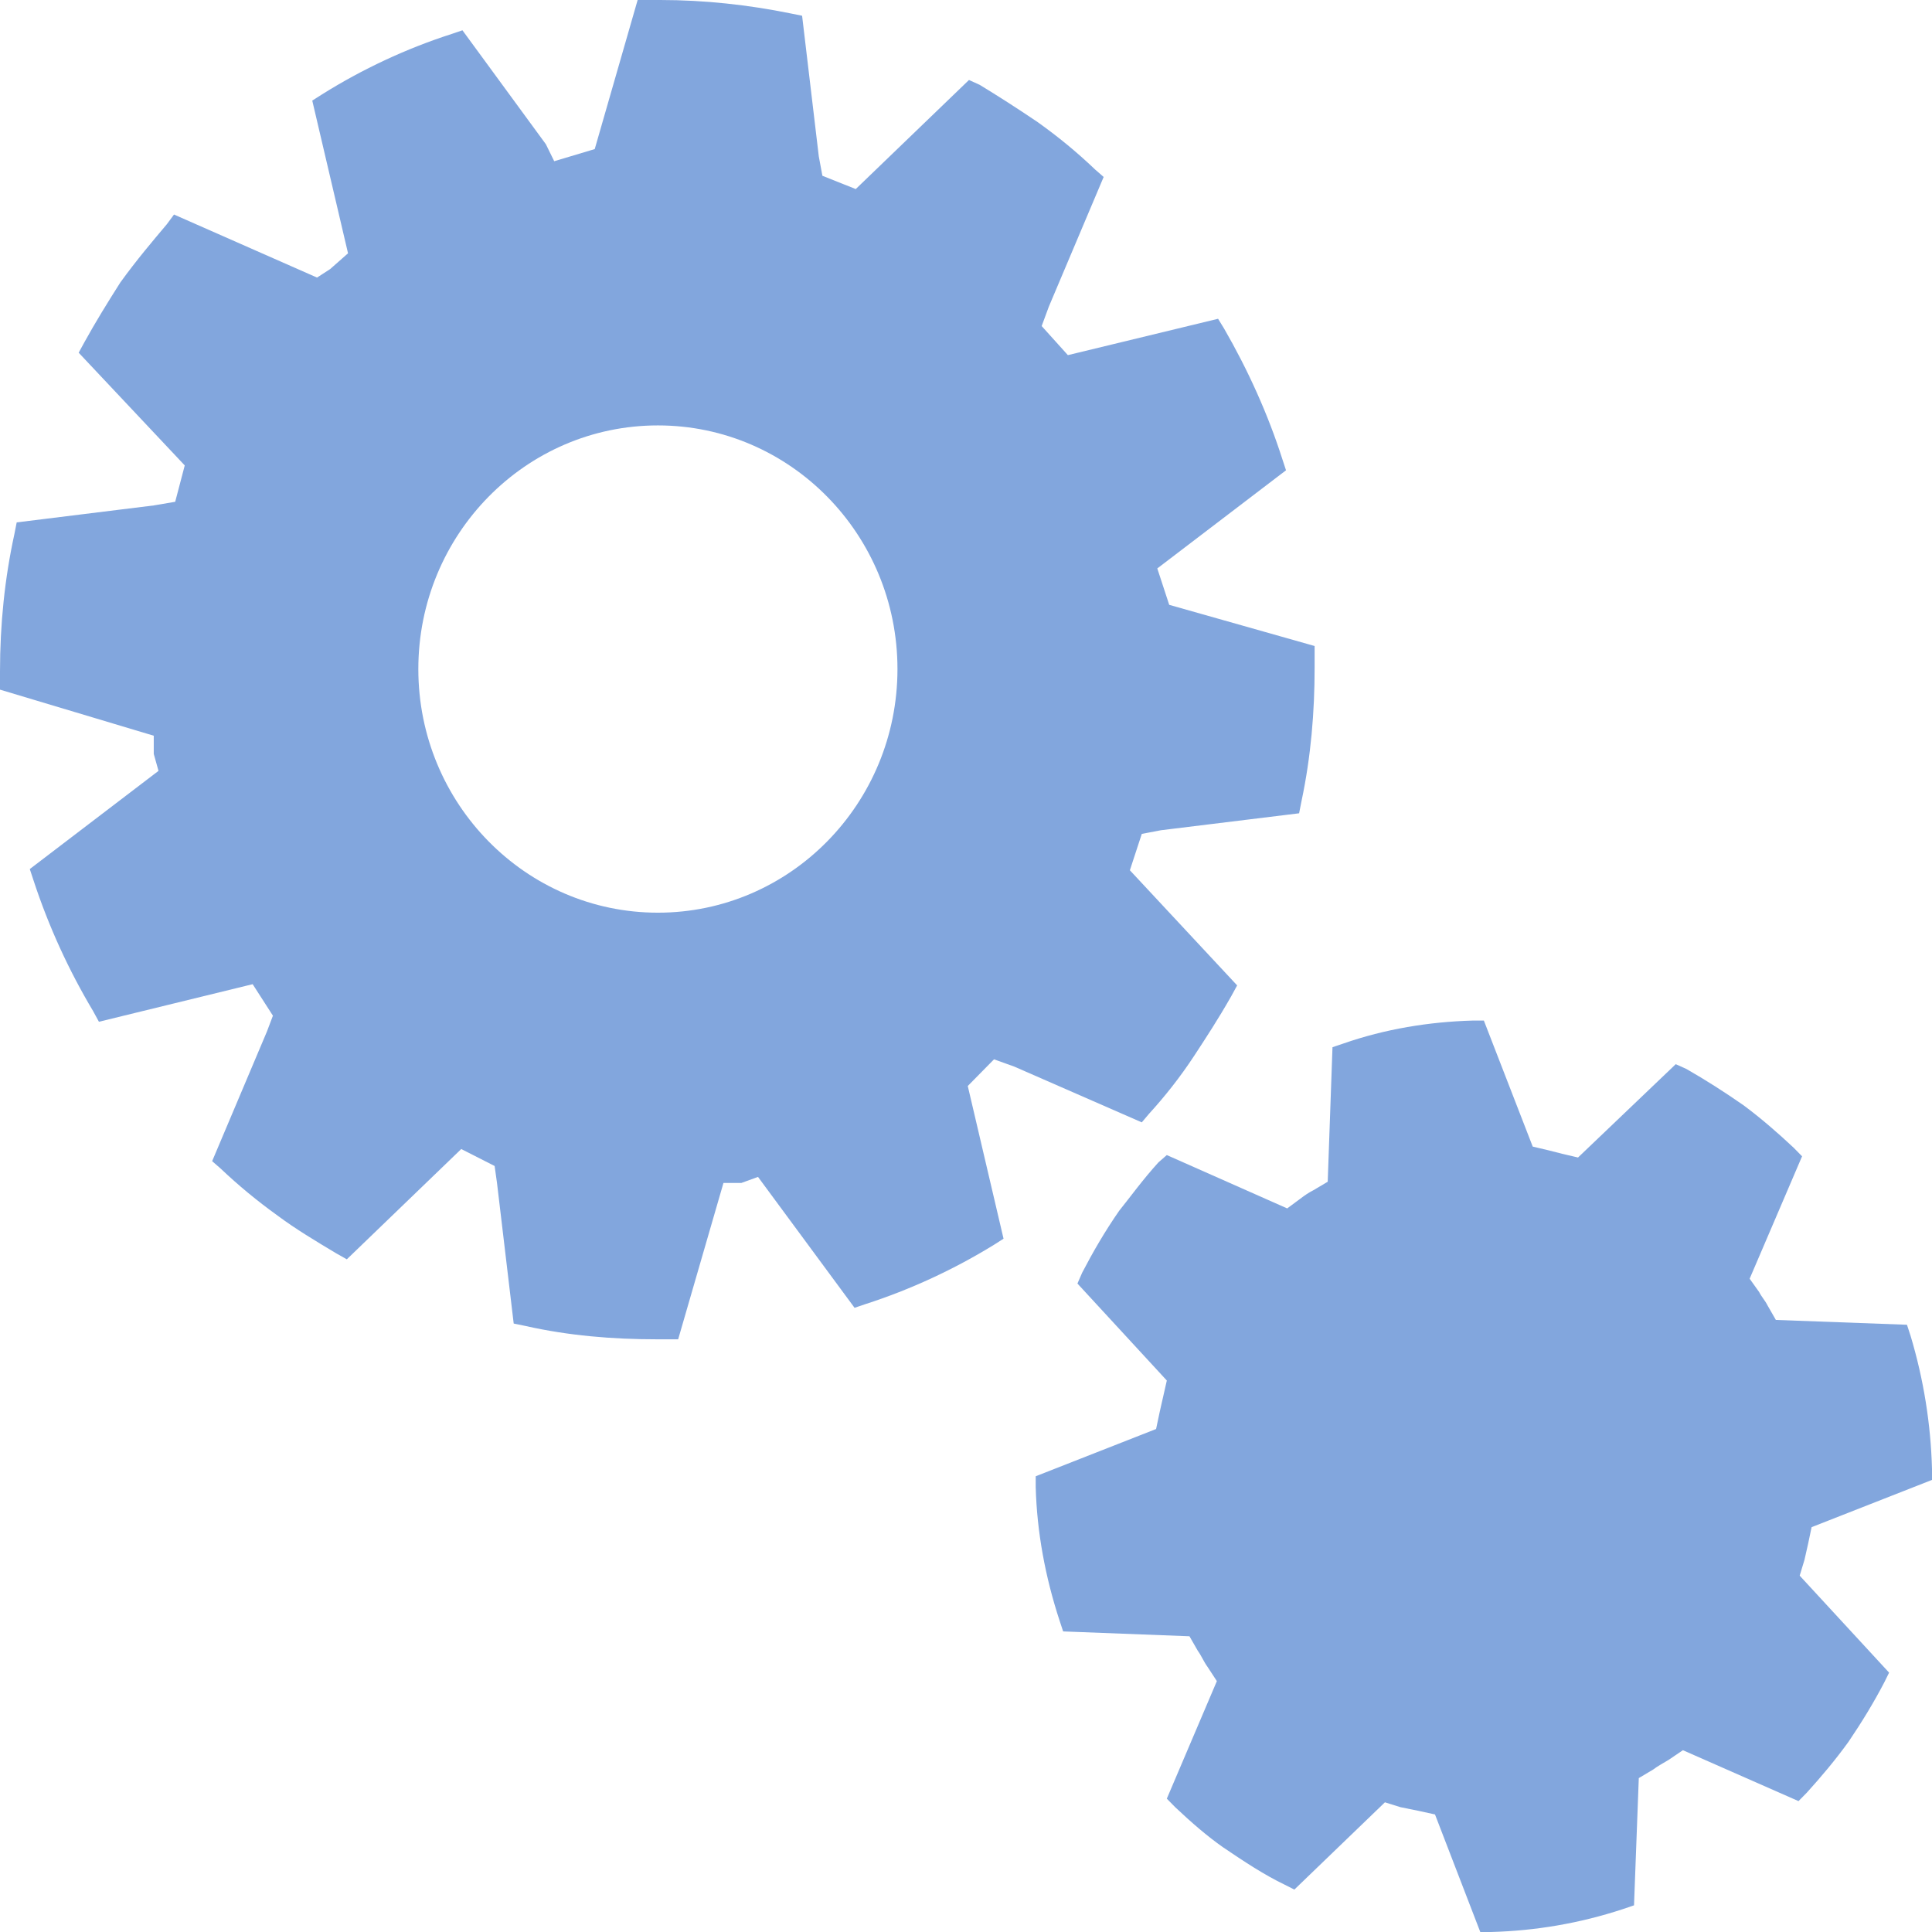 <?xml version="1.0" encoding="UTF-8"?> <svg xmlns="http://www.w3.org/2000/svg" width="72" height="72" viewBox="0 0 72 72" fill="none"><path d="M37.799 39.749L42.551 41.827L42.818 41.511C43.395 40.879 43.973 40.156 44.506 39.343C44.95 38.665 45.394 37.988 45.883 37.129L46.105 36.723L42.107 32.432L42.551 31.077L43.262 30.941L48.414 30.309L48.503 29.857C48.858 28.186 48.992 26.515 48.992 24.889V24.075L43.573 22.54L43.129 21.184L47.926 17.526L47.792 17.119C47.26 15.448 46.504 13.777 45.616 12.241L45.394 11.88L39.797 13.235L38.82 12.151L39.087 11.428L41.13 6.595L40.819 6.324C40.108 5.646 39.442 5.104 38.687 4.562C37.888 4.02 37.177 3.568 36.511 3.162L36.111 2.981L31.891 7.046L30.648 6.55L30.514 5.827L29.892 0.587L29.448 0.497C27.894 0.181 26.25 0 24.607 0H23.763L22.164 5.556L20.654 6.008L20.343 5.375L17.234 1.129L16.834 1.265C15.146 1.807 13.503 2.575 11.992 3.523L11.637 3.749L12.97 9.44L12.303 10.028L11.815 10.344L6.485 7.995L6.218 8.356C5.685 8.989 5.108 9.666 4.486 10.524C3.998 11.292 3.553 12.015 3.154 12.738L2.932 13.144L6.885 17.345L6.529 18.7L5.73 18.836L0.622 19.468L0.533 19.92C0.178 21.546 0 23.262 0 25.024V25.701L5.73 27.418V28.096L5.907 28.728L1.11 32.387L1.244 32.793C1.821 34.555 2.576 36.181 3.465 37.672L3.687 38.078L9.416 36.678L10.171 37.852L9.949 38.439L7.906 43.273L8.217 43.544C8.883 44.176 9.594 44.763 10.349 45.305C11.015 45.802 11.771 46.254 12.525 46.705L12.925 46.931L17.189 42.821L18.433 43.453L18.522 44.086L19.144 49.325L19.588 49.416C21.187 49.777 22.83 49.912 24.474 49.912H25.273L26.961 44.086H27.627L28.249 43.86L31.847 48.738L32.247 48.602C33.934 48.06 35.578 47.293 37.044 46.389L37.399 46.163L36.066 40.472L37.044 39.478L37.799 39.749ZM24.518 34.013C19.588 34.013 15.59 29.947 15.59 24.934C15.59 19.92 19.588 15.854 24.518 15.854C29.448 15.854 33.446 19.92 33.446 24.934C33.446 29.947 29.448 34.013 24.518 34.013Z" fill="#82A6DD"></path><path d="M67.247 58.133C67.291 57.952 67.336 57.727 67.38 57.546L67.513 56.913L72 55.152V54.745C71.955 53.074 71.689 51.403 71.2 49.777L71.067 49.37L66.181 49.19L65.87 48.648C65.781 48.467 65.648 48.331 65.559 48.151L65.204 47.654L67.158 43.092L66.847 42.775C66.27 42.233 65.648 41.691 64.982 41.194C64.271 40.698 63.56 40.246 62.85 39.839L62.45 39.659L58.808 43.137L58.23 43.001C58.053 42.956 57.875 42.911 57.697 42.866L57.12 42.73L55.299 38.033H54.899C53.256 38.078 51.612 38.349 50.058 38.891L49.658 39.026L49.48 44.04L48.947 44.356C48.77 44.447 48.636 44.537 48.459 44.672L47.97 45.034L43.484 43.046L43.173 43.317C42.596 43.95 42.107 44.627 41.707 45.124C41.174 45.892 40.73 46.66 40.33 47.428L40.153 47.834L43.484 51.448L43.351 52.035C43.306 52.216 43.262 52.442 43.218 52.622L43.084 53.255L38.598 55.016V55.423C38.643 57.094 38.953 58.765 39.486 60.392L39.62 60.798L44.328 60.979L44.639 61.521C44.772 61.702 44.861 61.927 44.994 62.108L45.349 62.65L43.484 67.031L43.795 67.348C44.417 67.935 44.994 68.432 45.572 68.838C46.371 69.38 47.126 69.877 47.881 70.239L48.237 70.419L51.612 67.167L52.19 67.348C52.412 67.393 52.634 67.438 52.856 67.483L53.478 67.619L55.166 72H55.565C57.209 71.955 58.852 71.684 60.496 71.142L60.895 71.006L61.073 66.264L61.606 65.947C61.784 65.812 61.961 65.722 62.184 65.586L62.717 65.225L67.025 67.122L67.336 66.806C67.869 66.218 68.402 65.586 68.89 64.909C69.379 64.186 69.823 63.463 70.223 62.695L70.401 62.334L67.069 58.72L67.247 58.133Z" fill="#82A6DD"></path></svg> 